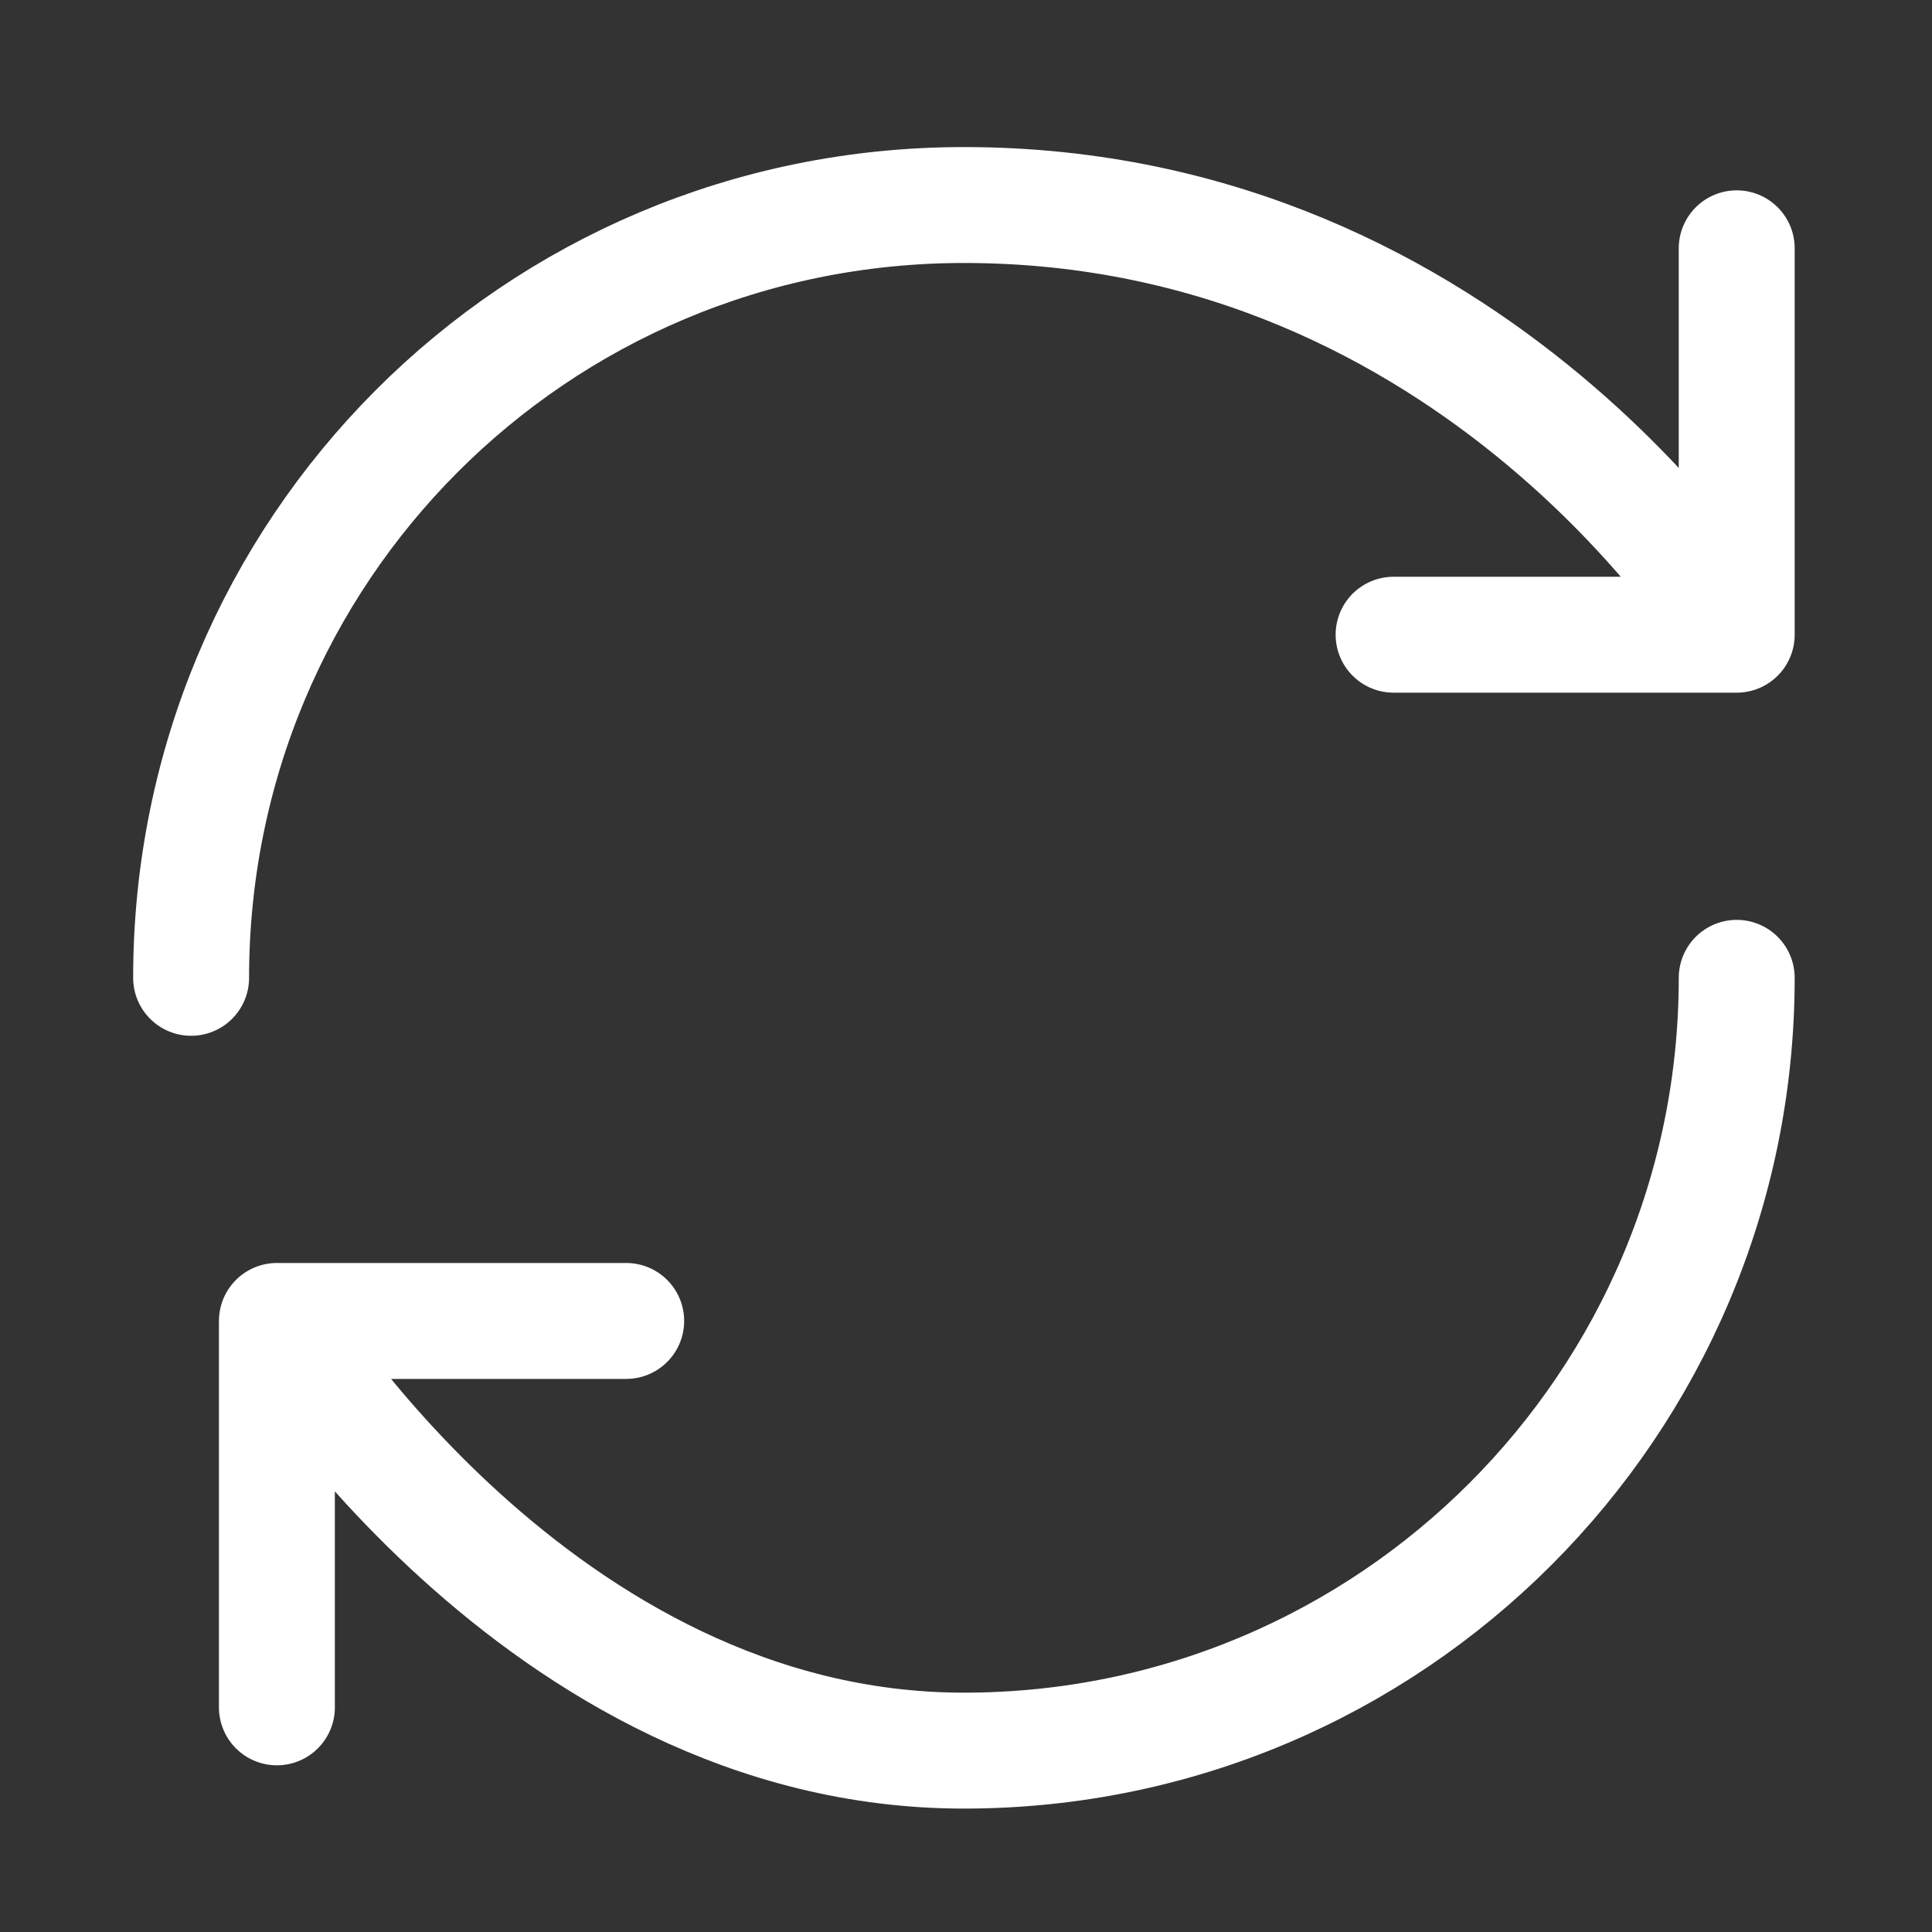 <svg width="25" height="25" viewBox="0 0 25 25" fill="none" xmlns="http://www.w3.org/2000/svg">
<rect x="0" y="0" width="25" height="25" fill="#333333" stroke="none"/>
<g id="vuesax/linear/refresh-2">
<g id="refresh-2">
<path id="Vector" d="M22.473 12.653C22.473 18.173 17.993 22.653 12.473 22.653C6.953 22.653 3.583 17.093 3.583 17.093M3.583 17.093H8.103M3.583 17.093V22.093M2.473 12.653C2.473 7.133 6.913 2.653 12.473 2.653C19.143 2.653 22.473 8.213 22.473 8.213M22.473 8.213V3.213M22.473 8.213H18.033" stroke="white" stroke-width="1.5" stroke-linecap="round" stroke-linejoin="round"/>
</g>
</g>
</svg>
